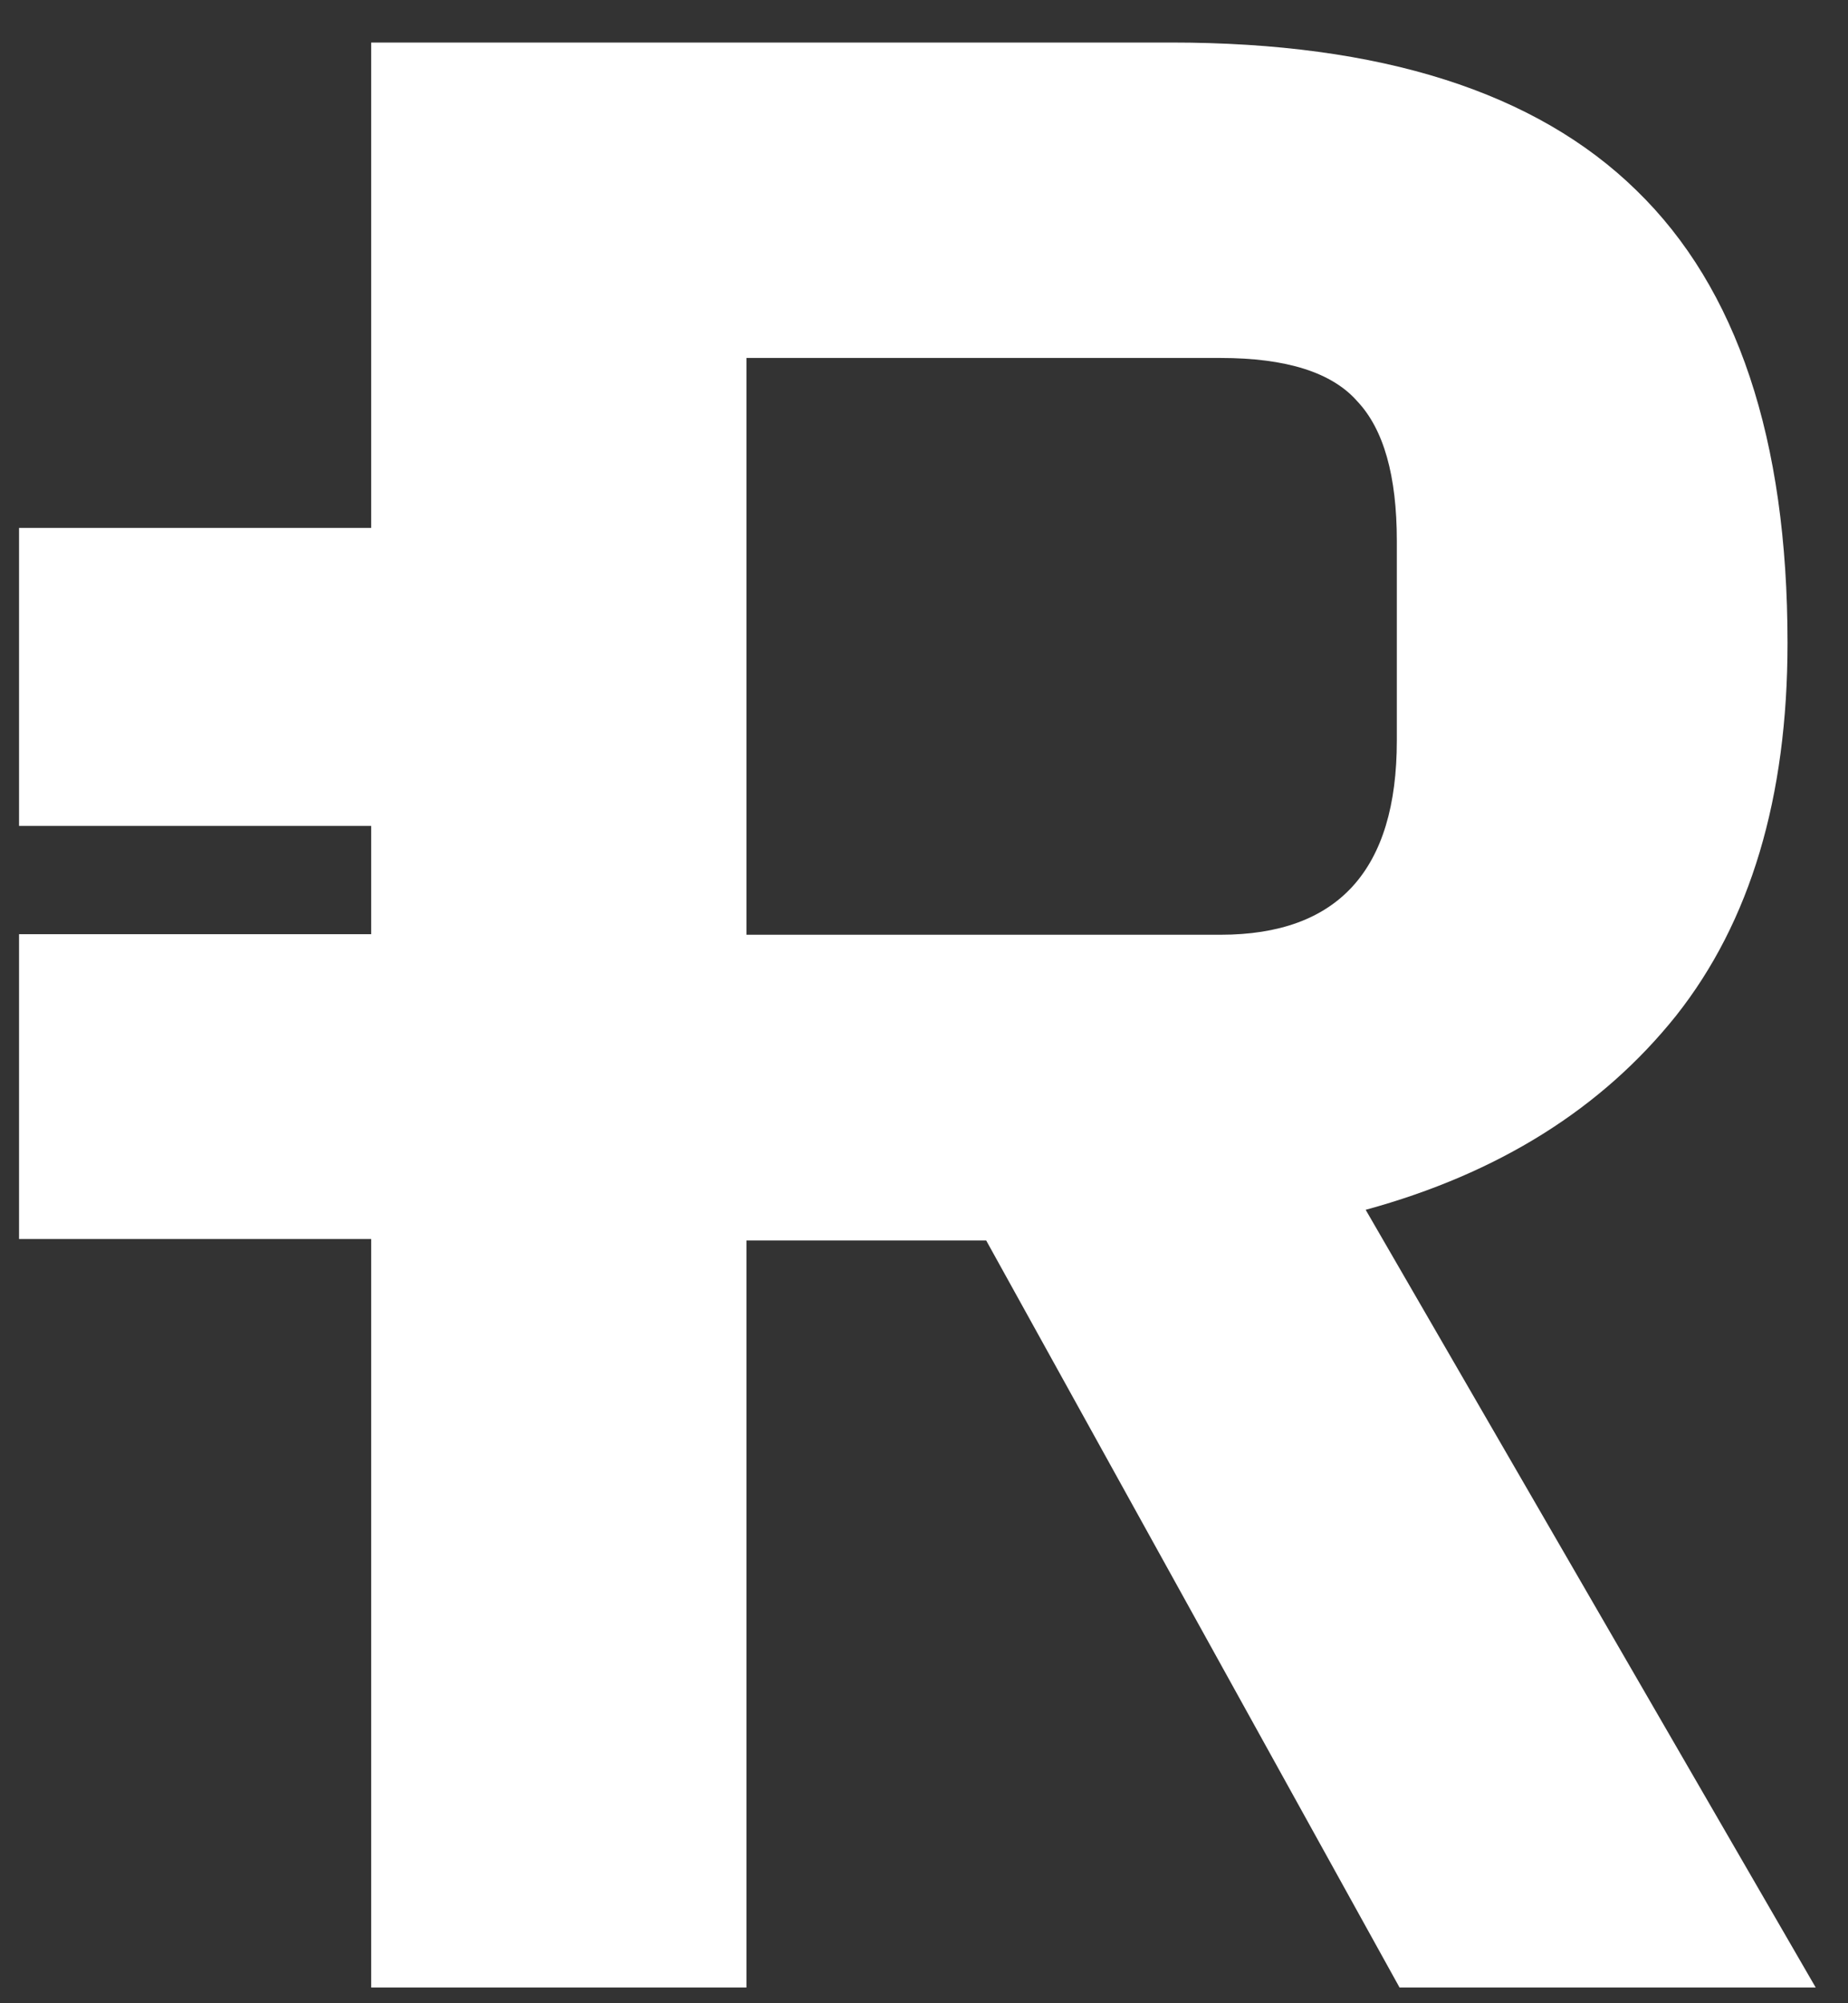 <svg width="36" height="39" viewBox="0 0 36 39" fill="none" xmlns="http://www.w3.org/2000/svg">
<rect x="0" y="0" width="36" height="39" fill="#333333" stroke="none"/>
<path fill-rule="evenodd" clip-rule="evenodd" d="M7.231 38.694V24.122H0.371V18.187H7.231V16.079H0.371V10.278H7.231V0.828H22.813C26.897 0.828 29.92 1.789 31.881 3.709C33.841 5.612 34.822 8.547 34.822 12.517C34.822 15.526 34.099 17.945 32.651 19.774C31.202 21.585 29.19 22.846 26.604 23.553L35.371 38.694H27.264L19.212 24.151H14.541V38.694H7.231ZM14.541 18.198H23.776C26.066 18.198 27.211 16.938 27.211 14.419V10.531C27.211 9.263 26.955 8.357 26.44 7.812C25.947 7.25 25.058 6.969 23.776 6.969H14.541V18.198Z" fill="white"/>
</svg>
